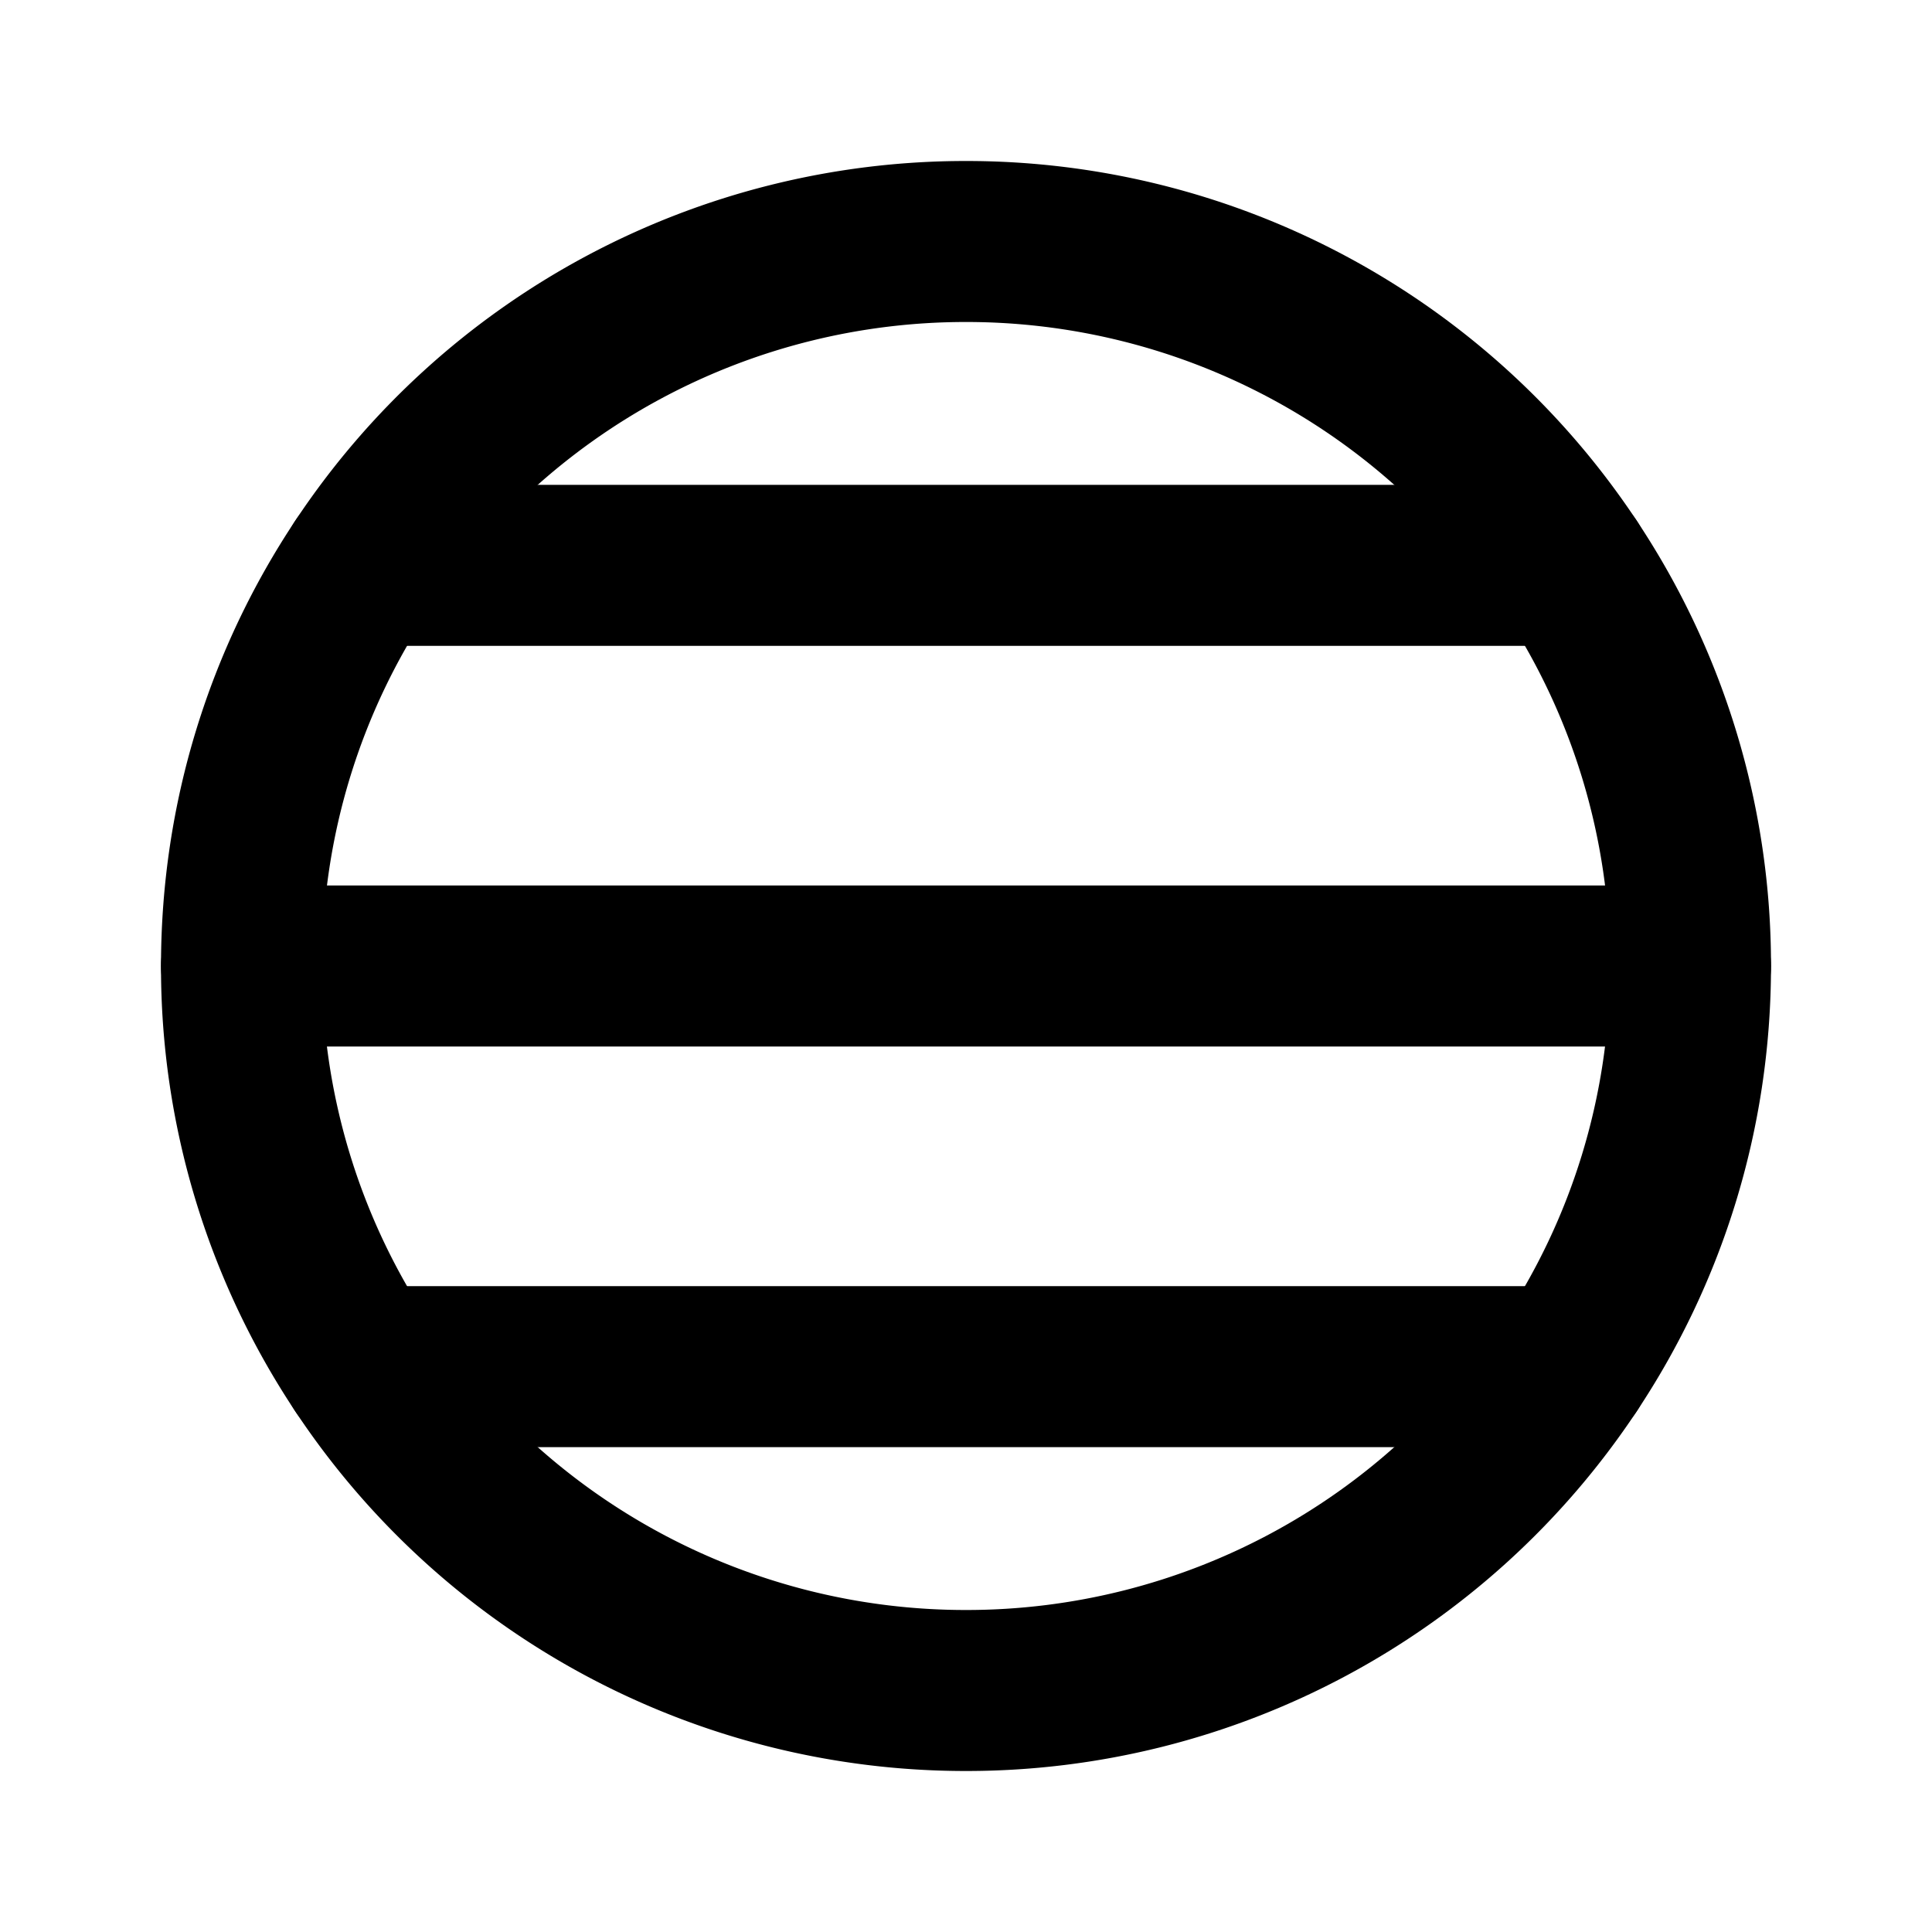 <svg
  width="24"
  height="24"
  viewBox="0 0 24 24"
  xmlns="http://www.w3.org/2000/svg"
  fill="none"
  stroke="currentColor"
  stroke-width="2"
  stroke-linecap="round"
  stroke-linejoin="round"
>
  <path d="M21 12c0 1.84-.552 3.551-1.5 4.977A8.992 8.992 0 0 1 12 21a8.993 8.993 0 0 1-7.5-4.023A8.958 8.958 0 0 1 3 12c0-1.84.552-3.551 1.5-4.977A8.992 8.992 0 0 1 12 3a8.992 8.992 0 0 1 7.5 4.023A8.958 8.958 0 0 1 21 12z" />
  <path d="M4.5 16.977h15" />
  <path d="M21 12H3" />
  <path d="M4.5 7.023h15" />
</svg>
